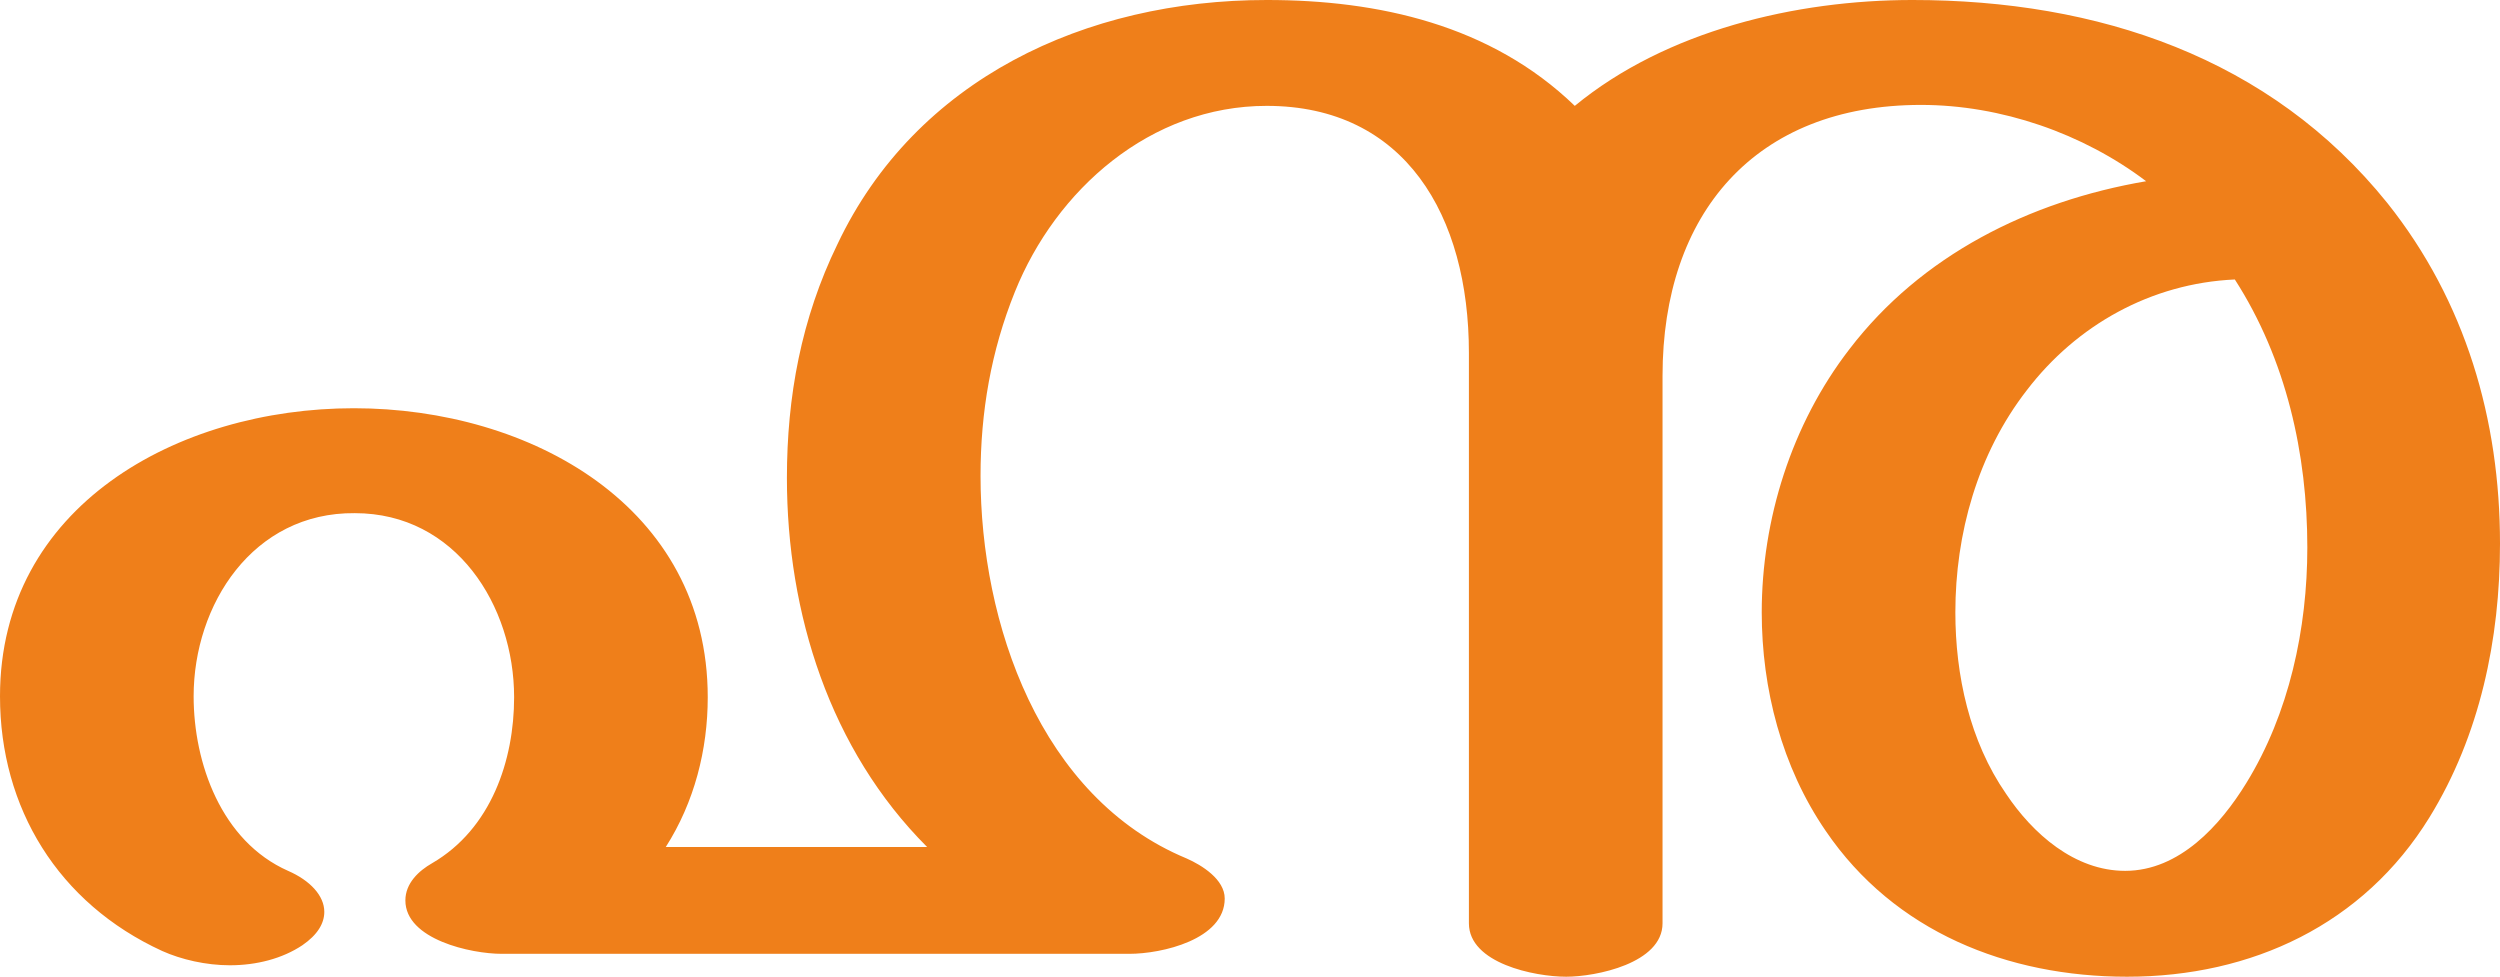 <?xml version="1.0" encoding="UTF-8"?>
<!DOCTYPE svg PUBLIC "-//W3C//DTD SVG 1.1//EN" "http://www.w3.org/Graphics/SVG/1.1/DTD/svg11.dtd">
<!-- Creator: CorelDRAW X8 -->
<svg xmlns="http://www.w3.org/2000/svg" xml:space="preserve" width="2621px" height="1024px" version="1.1" style="shape-rendering:geometricPrecision; text-rendering:geometricPrecision; image-rendering:optimizeQuality; fill-rule:evenodd; clip-rule:evenodd"
viewBox="0 0 2621 1024"
 xmlns:xlink="http://www.w3.org/1999/xlink">
 <defs>
  <style type="text/css">
   <![CDATA[
    .fil0 {fill:#EF7F1A;fill-rule:nonzero}
   ]]>
  </style>
 </defs>
 <g id="Layer_x0020_1">
  <path class="fil0" d="M1328 0c-190,0 -368,83 -450,256 -38,78 -53,160 -53,245 0,142 45,285 147,387l-274 0c30,-47 44,-102 44,-157 0,-200 -186,-303 -371,-303 -185,0 -371,103 -371,302 0,117 61,217 170,267 20,9 46,15 71,15 28,0 55,-7 76,-21 16,-11 23,-23 23,-35 0,-17 -15,-33 -38,-43 -70,-31 -99,-113 -99,-183 0,-96 62,-193 169,-192 106,0 167,97 167,193 0,66 -24,138 -86,174 -14,8 -28,21 -28,39 0,41 69,56 101,56l658 0c34,0 100,-15 100,-58 0,-20 -24,-35 -40,-42 -154,-64 -216,-247 -216,-401 0,-67 11,-131 36,-193 43,-107 142,-195 264,-195 145,0 212,115 212,259l0 598c0,42 69,56 102,56 31,0 101,-14 101,-56l0 -574c0,-170 97,-284 271,-284 84,0 170,30 236,80 -123,21 -236,78 -311,176 -61,79 -92,179 -92,276 0,80 21,162 67,229 72,106 191,153 316,153 131,0 248,-55 317,-167 53,-86 74,-187 74,-287 0,-130 -36,-254 -118,-357 -123,-153 -304,-213 -498,-213 -122,0 -258,32 -354,111 -88,-85 -206,-111 -323,-111zm900 913c-53,0 -97,-39 -125,-81 -38,-55 -53,-124 -53,-190 0,-82 23,-166 75,-233 52,-68 130,-112 218,-116 54,84 76,183 76,281 0,85 -19,174 -64,247 -27,44 -70,92 -127,92z"/>
 </g>
</svg>
